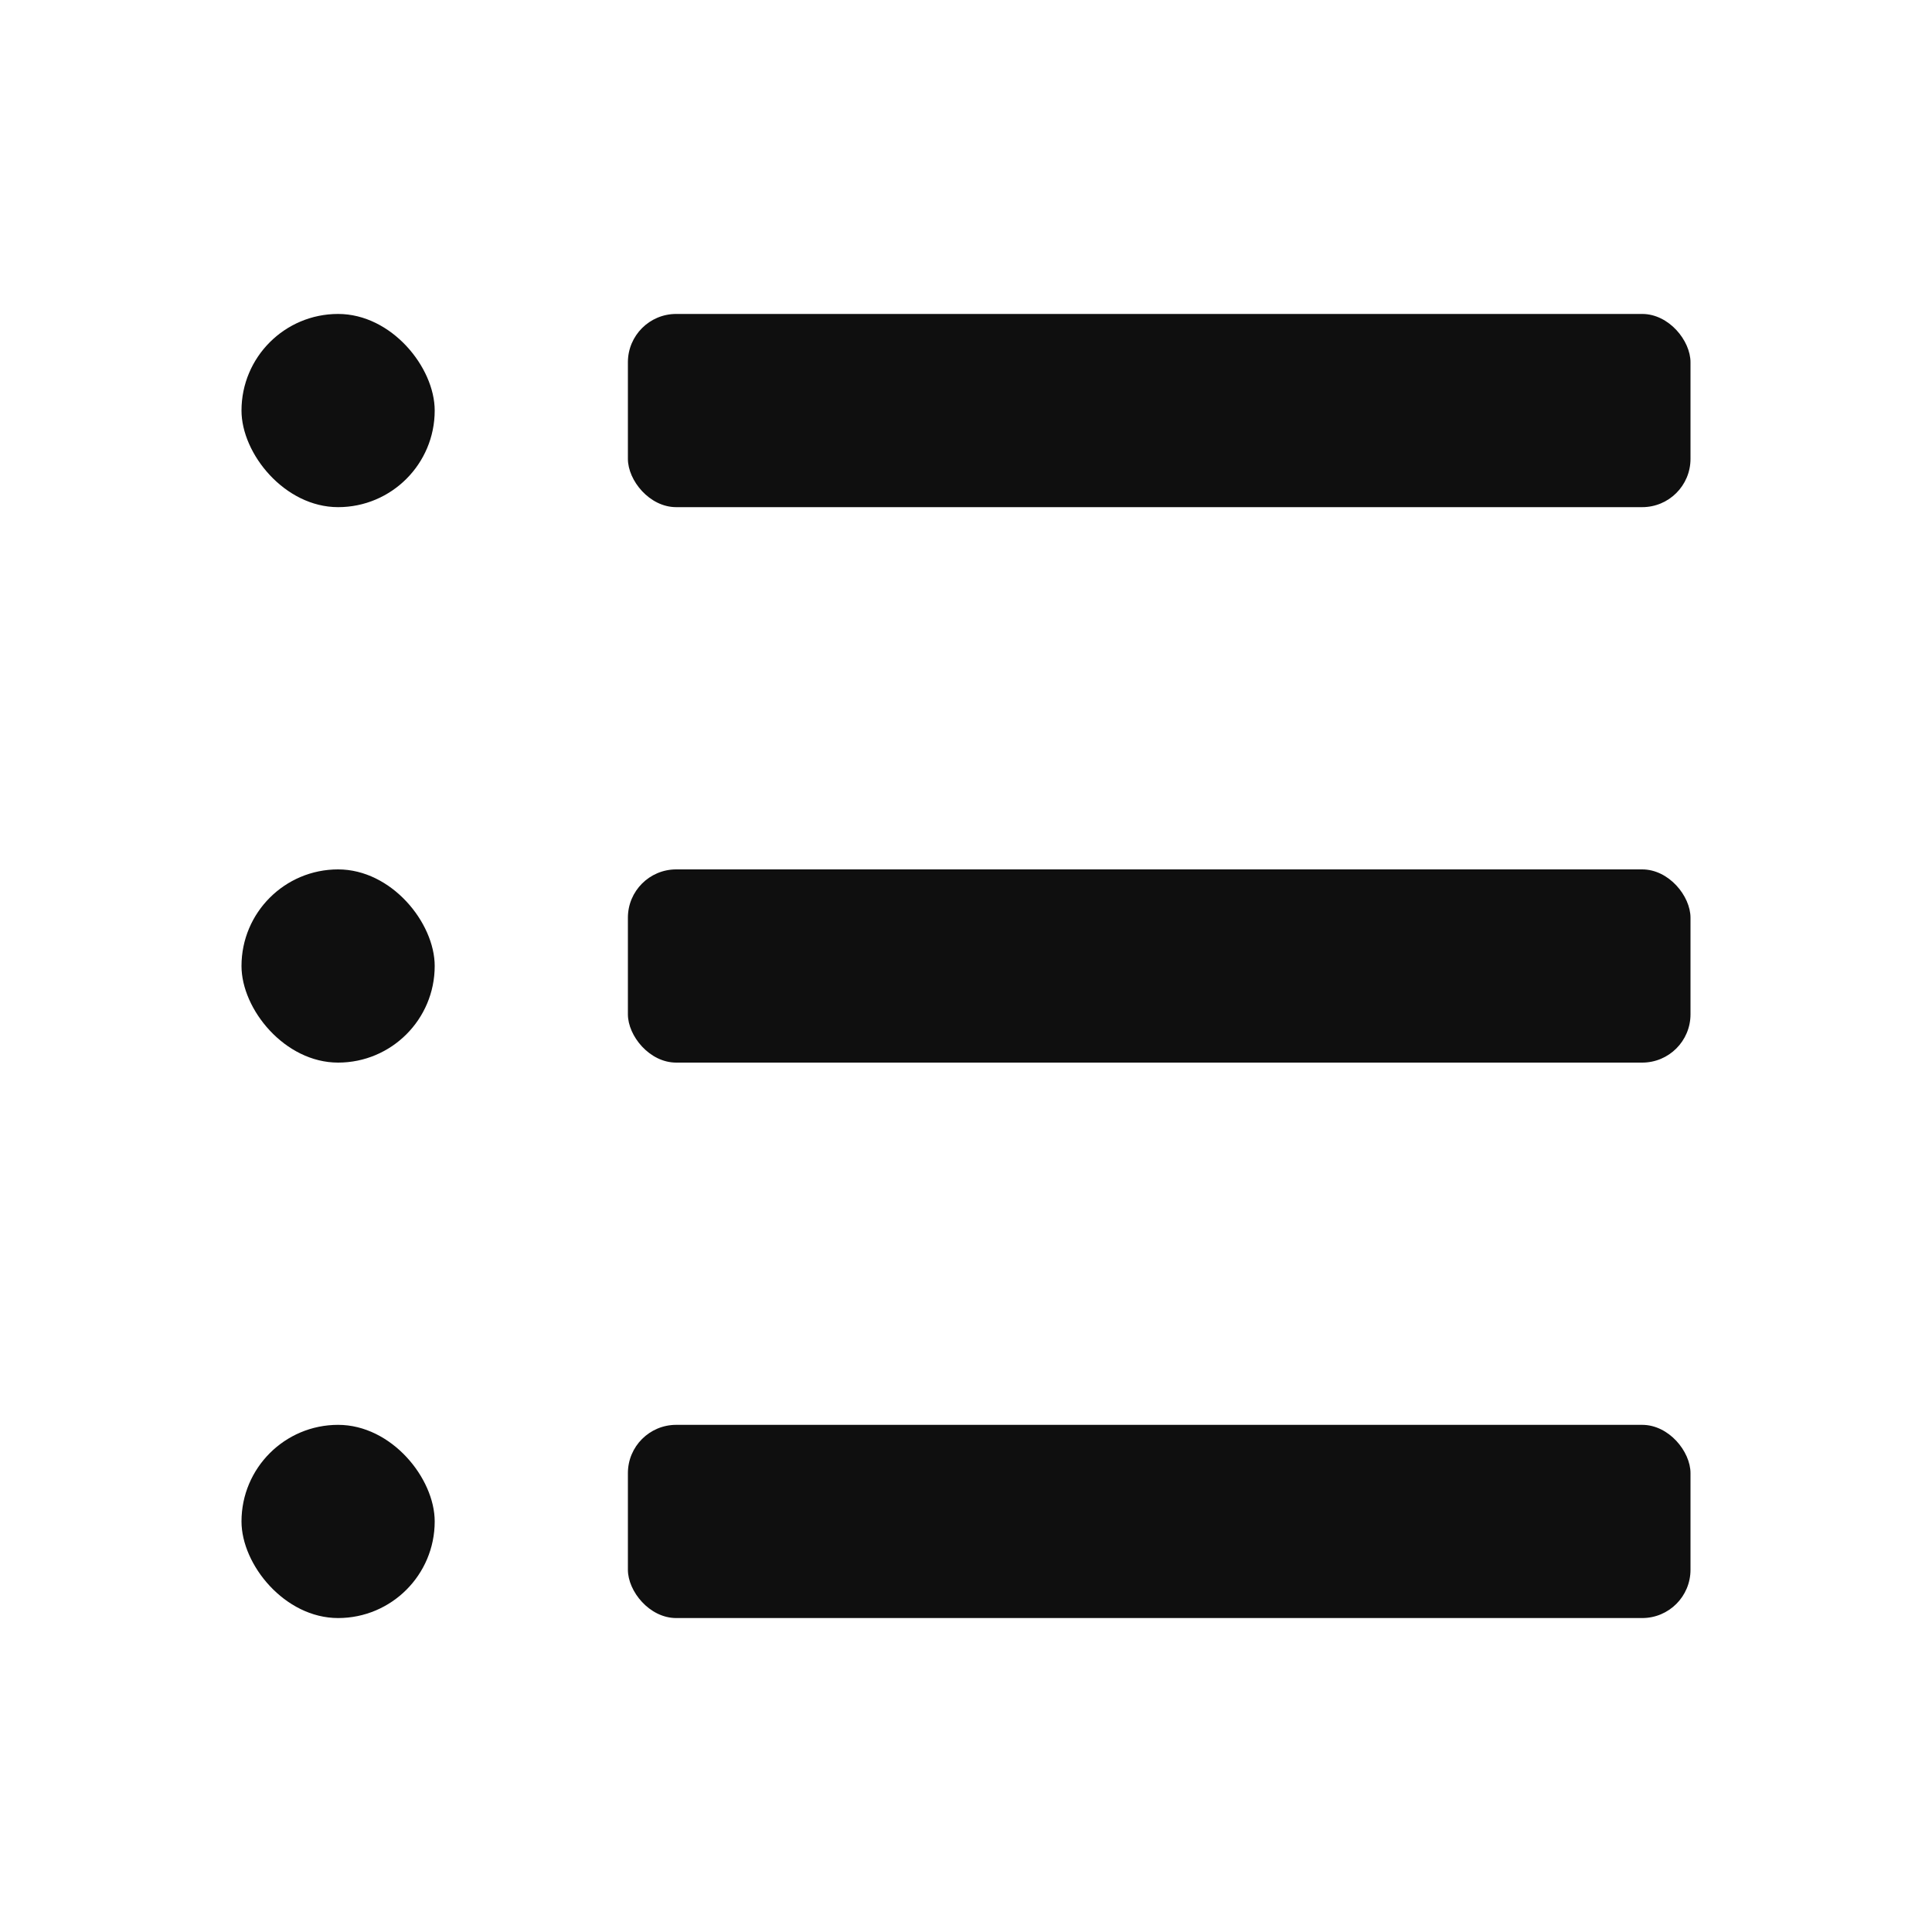 <svg xmlns="http://www.w3.org/2000/svg" width="20" height="20" viewBox="0 0 20 20">
    <defs>
        <style>
            .cls-1{fill:none}.cls-2{fill:#0f0f0f}
        </style>
    </defs>
    <g id="ic_view_list_s" transform="translate(-283 -165)">
        <path id="사각형_6255" d="M0 0H20V20H0z" class="cls-1" transform="translate(283 165)"/>
        <path id="사각형_6269" d="M0 0H14V14H0z" class="cls-1" transform="translate(286 168)"/>
        <rect id="사각형_6270" width="11" height="2" class="cls-2" rx=".5" transform="translate(289.5 168.25)"/>
        <rect id="사각형_6276" width="11" height="2" class="cls-2" rx=".5" transform="translate(289.5 174)"/>
        <rect id="사각형_6278" width="11" height="2" class="cls-2" rx=".5" transform="translate(289.5 179.75)"/>
        <rect id="사각형_6275" width="2" height="2" class="cls-2" rx="1" transform="translate(285.5 168.25)"/>
        <rect id="사각형_6277" width="2" height="2" class="cls-2" rx="1" transform="translate(285.5 174)"/>
        <rect id="사각형_6279" width="2" height="2" class="cls-2" rx="1" transform="translate(285.5 179.75)"/>
    </g>
</svg>
